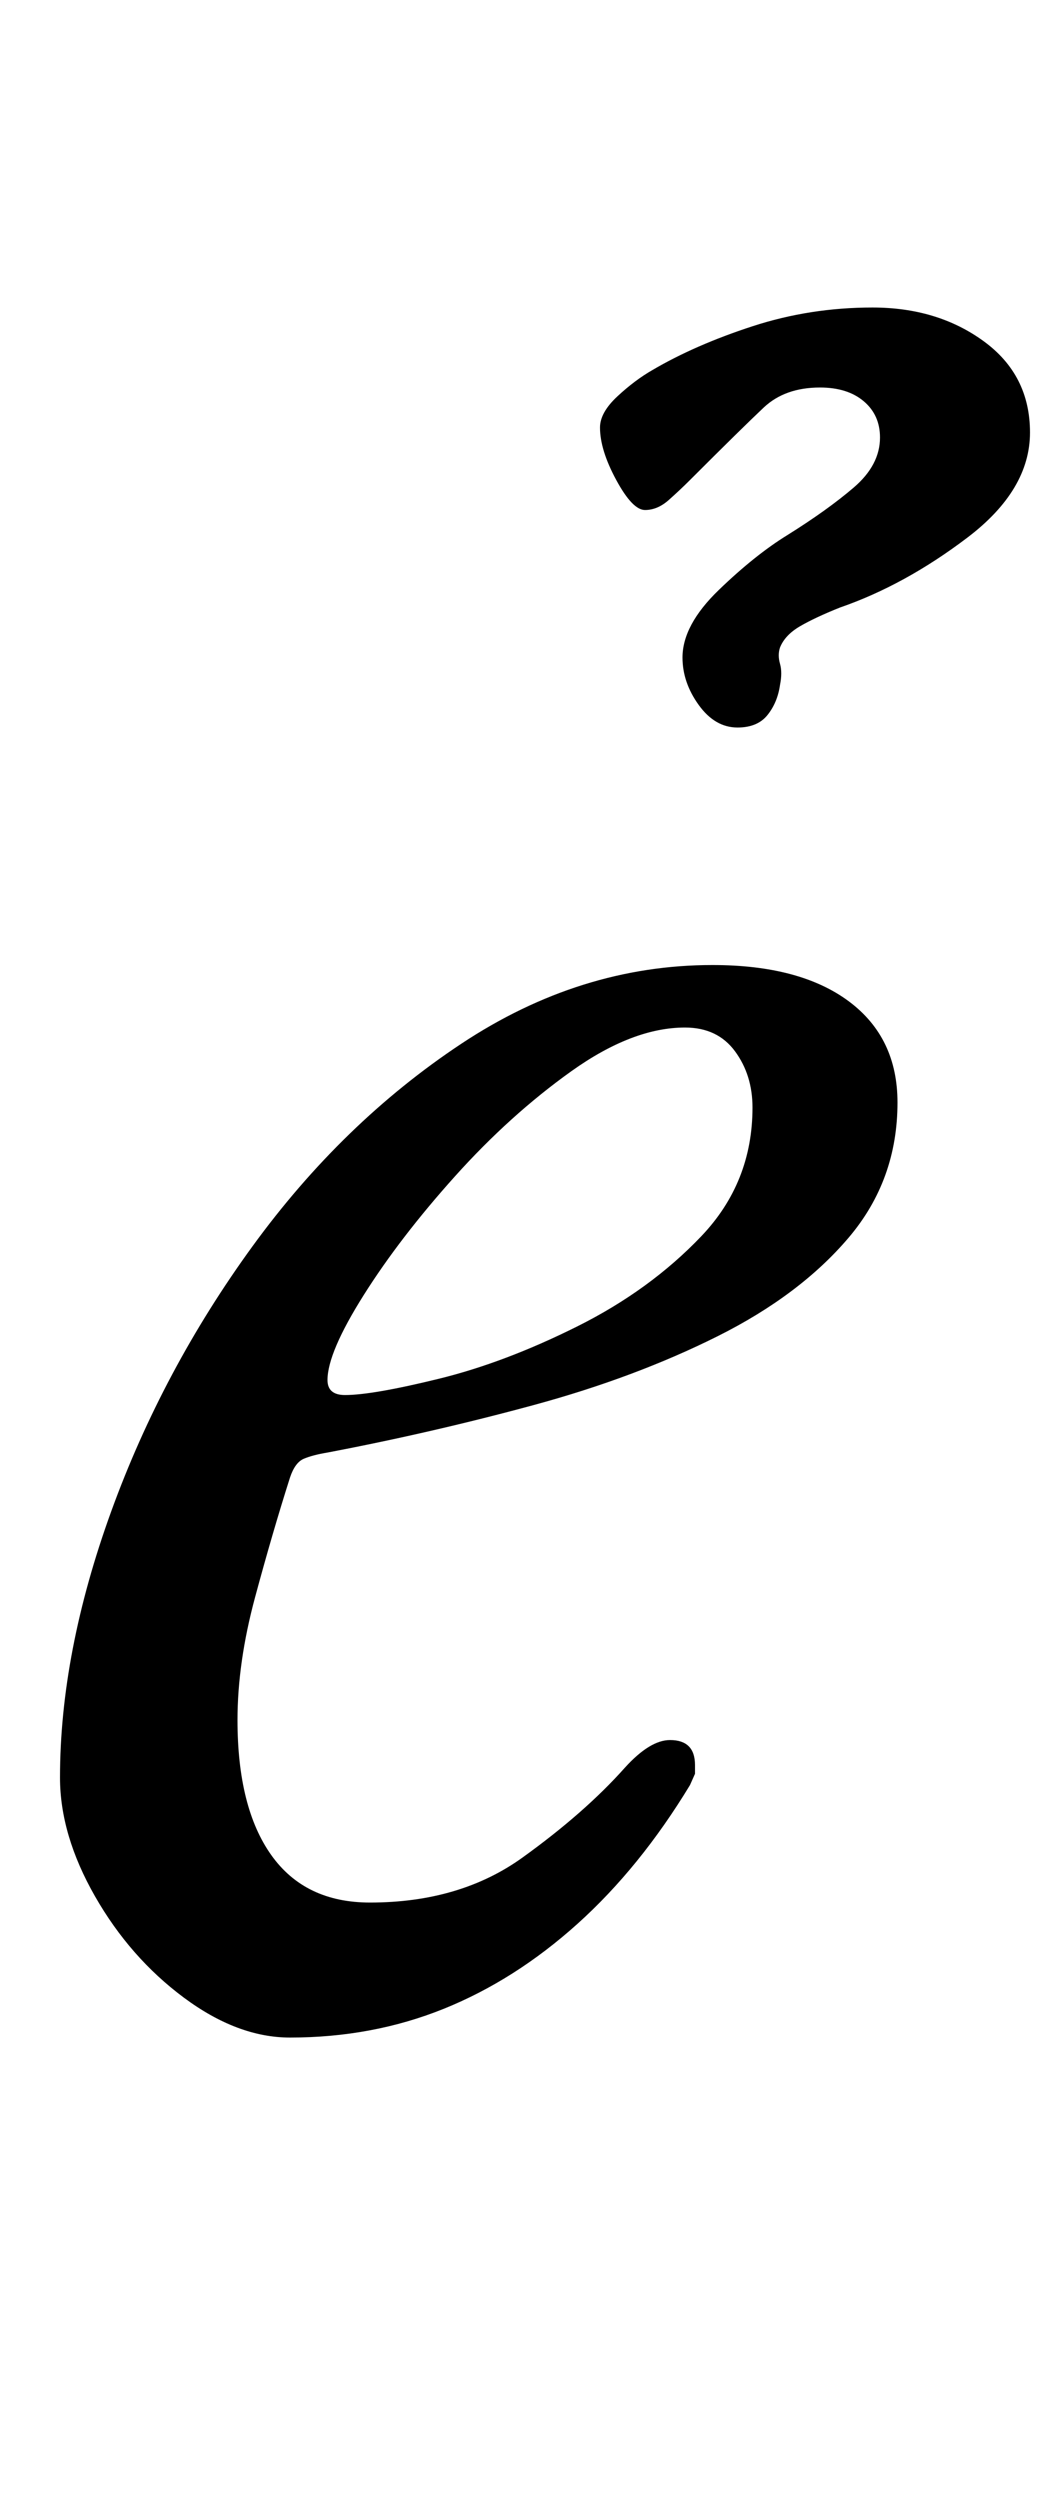 <?xml version="1.0" standalone="no"?>
<!DOCTYPE svg PUBLIC "-//W3C//DTD SVG 1.1//EN" "http://www.w3.org/Graphics/SVG/1.1/DTD/svg11.dtd" >
<svg xmlns="http://www.w3.org/2000/svg" xmlns:xlink="http://www.w3.org/1999/xlink" version="1.1" viewBox="-10 0 422 1000">
  <g transform="matrix(1 0 0 -1 0 800)">
   <path fill="currentColor"
d="M106 -15q-21 0 -42.5 16t-35.5 40.5t-14 47.5q0 50 20.5 106.5t56.5 106t83.5 81t100.5 31.5q35 0 54.5 -14.5t19.5 -40.5q0 -31 -19.5 -54t-52.5 -39.5t-73.5 -27.5t-82.5 -19q-6 -1 -9.5 -2.5t-5.5 -7.5q-7 -22 -14 -48t-7 -49q0 -35 13.5 -54t39.5 -19q36 0 61 18
t41 36q10 11 18 11q10 0 10 -10v-3.5t-2 -4.5q-20 -33 -45 -55.5t-53.5 -34t-61.5 -11.5zM128 242q11 0 37.5 6.5t55.5 21t49.5 36t20.5 51.5q0 13 -7 22.5t-20 9.5q-21 0 -45.5 -17.5t-46.5 -42t-36.5 -47.5t-14.5 -34q0 -6 7 -6zM285 509q-9 0 -15.5 9t-6.5 19
q0 13 14.5 27t27.5 22q16 10 26.5 19t10.5 20q0 9 -6.5 14.5t-17.5 5.5q-14 0 -22.5 -8t-29.5 -29q-4 -4 -8.5 -8t-9.5 -4t-11.5 12t-6.5 21q0 6 7 12.5t14 10.5q17 10 40 17.5t48 7.5q26 0 44.5 -13.5t18.5 -36.5t-25 -42t-51 -28q-10 -4 -16 -7.5t-8 -8.5q-1 -3 0 -6.5
t0 -8.5q-1 -7 -5 -12t-12 -5z" />
  </g>

</svg>
